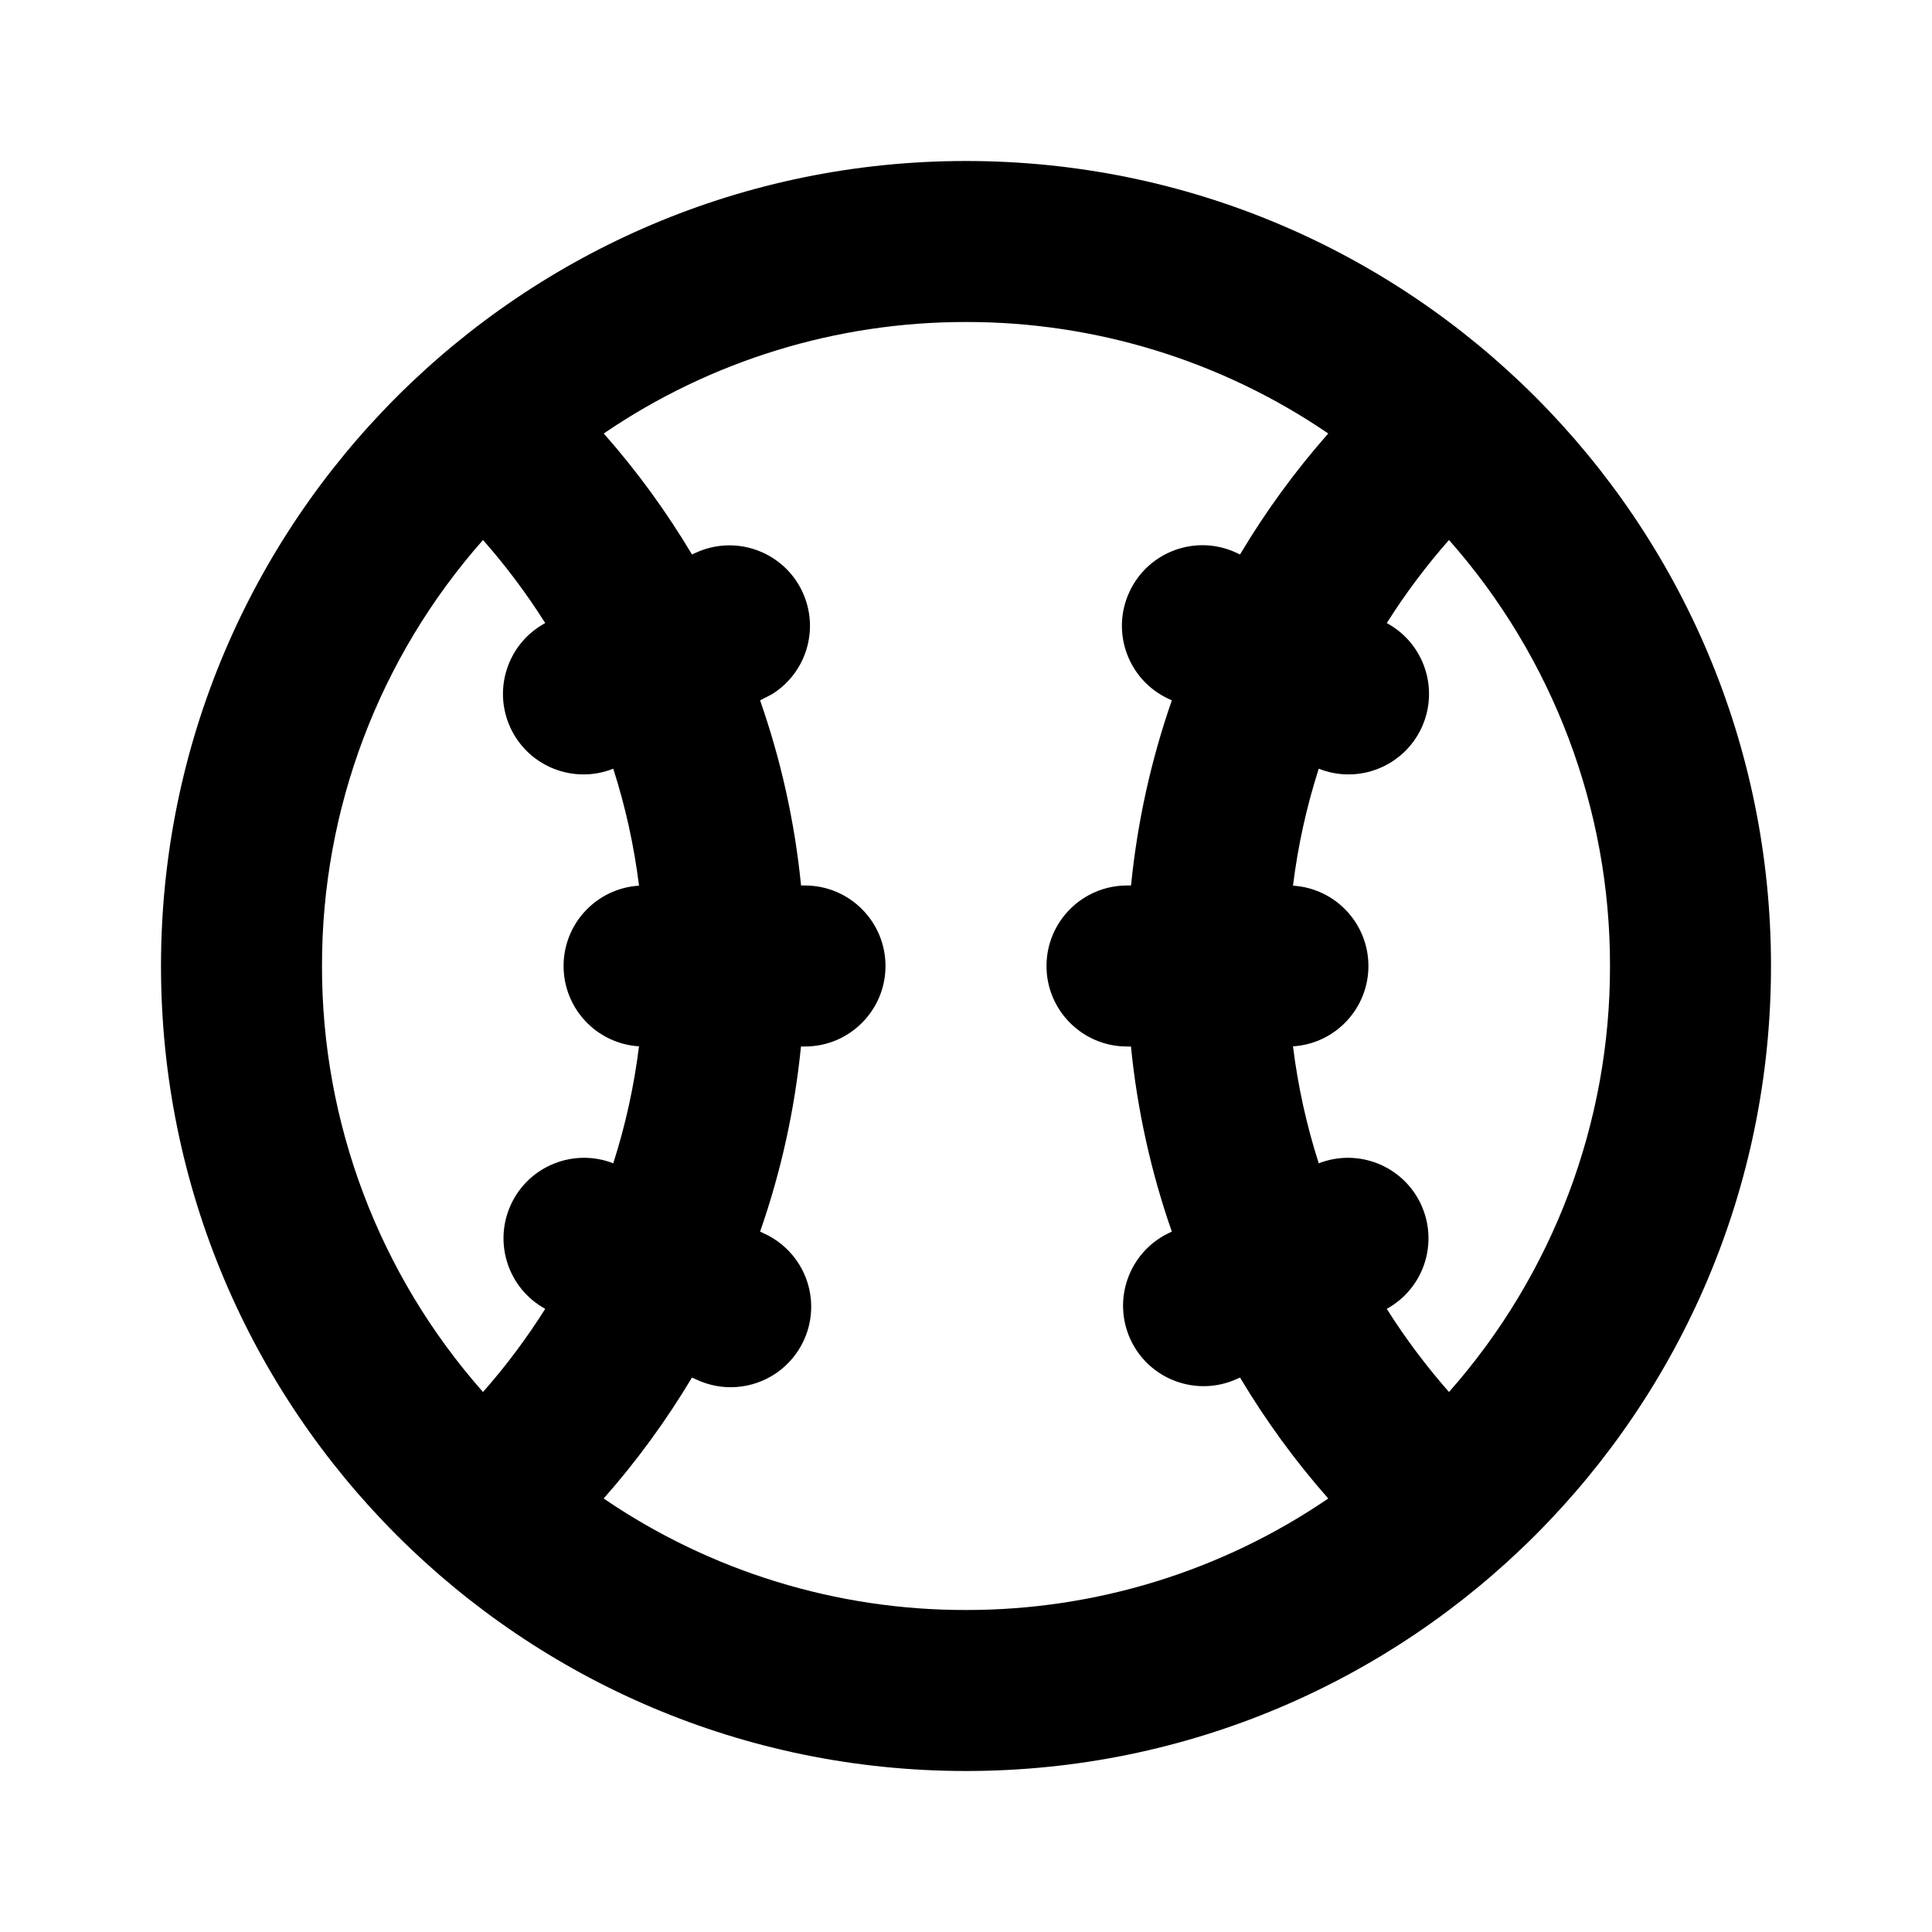 <svg xmlns="http://www.w3.org/2000/svg" width="24" height="24">
  <defs/>
  <path  d="M12,2 C17.523,2 22,6.477 22,12 C22,17.523 17.523,22 12,22 C6.477,22 2,17.523 2,12 C2,6.477 6.477,2 12,2 Z M12,4 C10.395,3.998 8.826,4.48 7.5,5.385 C7.91,5.849 8.277,6.353 8.596,6.888 L8.64,6.868 C9.12,6.645 9.69,6.834 9.942,7.3 C10.193,7.766 10.038,8.346 9.588,8.625 L9.442,8.7 C9.698,9.432 9.872,10.202 9.951,11 L10,11 C10.552,11 11,11.448 11,12 C11,12.552 10.552,13 10,13 L9.95,13 C9.872,13.784 9.702,14.556 9.442,15.3 L9.486,15.32 C9.815,15.468 10.04,15.781 10.073,16.141 C10.106,16.5 9.943,16.849 9.646,17.055 C9.349,17.26 8.965,17.29 8.64,17.132 L8.596,17.112 C8.277,17.646 7.91,18.149 7.499,18.615 C8.825,19.52 10.394,20.003 12,20 C13.605,20.002 15.174,19.52 16.5,18.615 C16.09,18.15 15.723,17.647 15.404,17.112 L15.36,17.132 C14.862,17.355 14.276,17.138 14.045,16.643 C13.814,16.148 14.023,15.559 14.514,15.32 L14.557,15.3 C14.297,14.556 14.127,13.784 14.049,13 L14,13 C13.448,13 13,12.552 13,12 C13,11.448 13.448,11 14,11 L14.05,11 C14.128,10.216 14.298,9.444 14.557,8.7 L14.514,8.68 C14.013,8.446 13.797,7.851 14.031,7.351 C14.264,6.85 14.859,6.633 15.36,6.867 L15.404,6.888 C15.722,6.354 16.089,5.851 16.5,5.385 C15.174,4.48 13.605,3.998 12,4 Z M6,6.708 C4.709,8.168 3.997,10.051 4,12 C3.997,13.949 4.709,15.832 6,17.292 C6.285,16.969 6.543,16.624 6.773,16.259 C6.311,16.005 6.126,15.437 6.349,14.959 C6.572,14.482 7.127,14.26 7.618,14.451 C7.768,13.984 7.876,13.498 7.938,12.998 C7.411,12.965 7.001,12.528 7.001,12 C7.001,11.472 7.411,11.035 7.938,11.002 C7.876,10.502 7.768,10.016 7.618,9.549 C7.126,9.745 6.566,9.523 6.342,9.043 C6.118,8.563 6.307,7.992 6.773,7.74 C6.543,7.376 6.285,7.031 6,6.708 Z M18,6.708 C17.715,7.031 17.457,7.376 17.227,7.74 C17.693,7.992 17.882,8.563 17.658,9.043 C17.434,9.523 16.874,9.745 16.382,9.549 C16.232,10.016 16.124,10.502 16.062,11.002 C16.589,11.035 16.999,11.472 16.999,12 C16.999,12.528 16.589,12.965 16.062,12.998 C16.124,13.498 16.232,13.984 16.382,14.451 C16.873,14.26 17.428,14.482 17.651,14.959 C17.874,15.437 17.689,16.005 17.227,16.259 C17.457,16.624 17.716,16.969 18,17.292 C19.291,15.832 20.003,13.949 20,12 C20.003,10.051 19.291,8.168 18,6.708 Z"/>
</svg>


